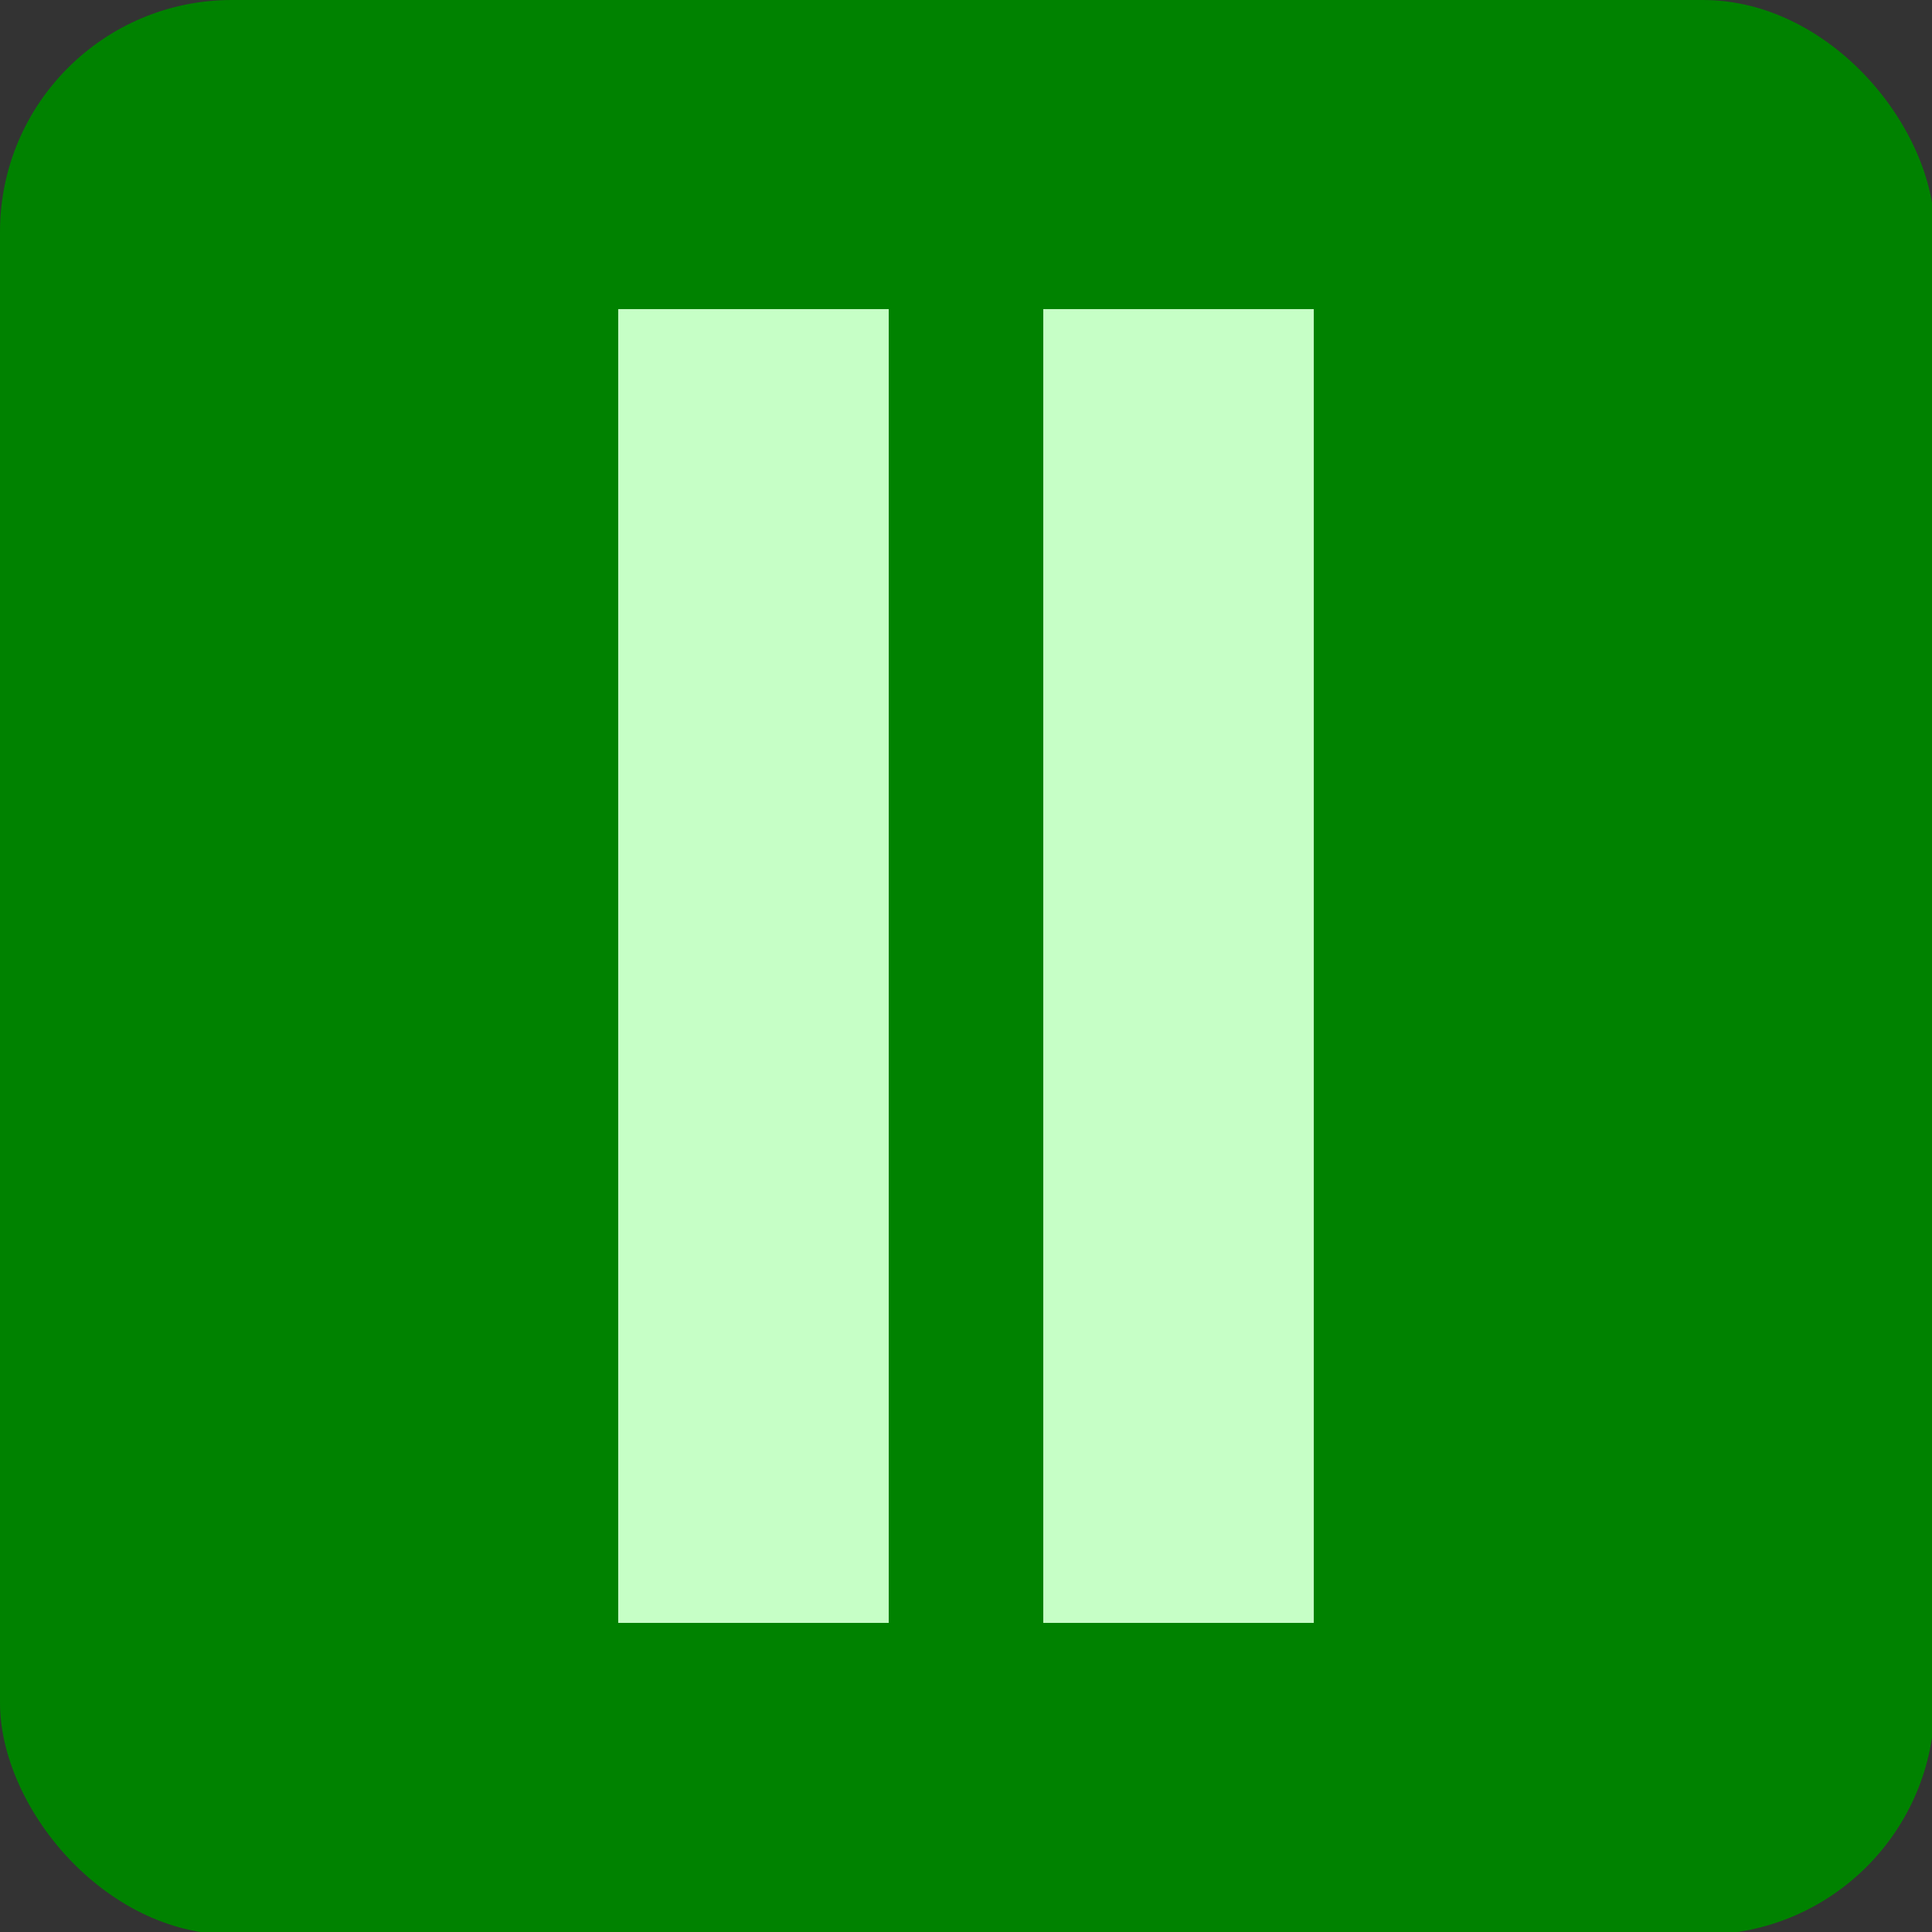 <?xml version="1.0" encoding="UTF-8" standalone="no"?>
<!-- Created with Inkscape (http://www.inkscape.org/) -->

<svg
   xmlns:dc="http://purl.org/dc/elements/1.1/"
   xmlns:cc="http://creativecommons.org/ns#"
   xmlns:rdf="http://www.w3.org/1999/02/22-rdf-syntax-ns#"
   xmlns:svg="http://www.w3.org/2000/svg"
   xmlns="http://www.w3.org/2000/svg"
   xmlns:sodipodi="http://sodipodi.sourceforge.net/DTD/sodipodi-0.dtd"
   xmlns:inkscape="http://www.inkscape.org/namespaces/inkscape"
   width="500"
   height="500"
   id="svg2"
   version="1.1"
   inkscape:version="0.47 r22583"
   sodipodi:docname="btn_track_paused.svg"
   inkscape:output_extension="org.inkscape.output.svg.inkscape"
   inkscape:export-filename="D:\_An_TripComputer_\TripComputer\res\drawable\btn_track_paused.png"
   inkscape:export-xdpi="9"
   inkscape:export-ydpi="9">
  <rect width="100%" height="100%" fill="#333333" stroke="none"/>
  <defs
     id="defs4">
    <inkscape:perspective
       sodipodi:type="inkscape:persp3d"
       inkscape:vp_x="0 : 526.18109 : 1"
       inkscape:vp_y="0 : 1000 : 0"
       inkscape:vp_z="744.09448 : 526.18109 : 1"
       inkscape:persp3d-origin="372.04724 : 350.78739 : 1"
       id="perspective10" />
    <inkscape:perspective
       id="perspective2829"
       inkscape:persp3d-origin="0.5 : 0.33333333 : 1"
       inkscape:vp_z="1 : 0.5 : 1"
       inkscape:vp_y="0 : 1000 : 0"
       inkscape:vp_x="0 : 0.5 : 1"
       sodipodi:type="inkscape:persp3d" />
    <inkscape:perspective
       id="perspective4014"
       inkscape:persp3d-origin="0.5 : 0.33333333 : 1"
       inkscape:vp_z="1 : 0.5 : 1"
       inkscape:vp_y="0 : 1000 : 0"
       inkscape:vp_x="0 : 0.5 : 1"
       sodipodi:type="inkscape:persp3d" />
  </defs>
  <sodipodi:namedview
     id="base"
     pagecolor="#ffffff"
     bordercolor="#666666"
     borderopacity="1.0"
     inkscape:pageopacity="0.0"
     inkscape:pageshadow="2"
     inkscape:zoom="1.526"
     inkscape:cx="250"
     inkscape:cy="250"
     inkscape:document-units="px"
     inkscape:current-layer="layer1"
     showgrid="false"
     inkscape:window-width="1680"
     inkscape:window-height="988"
     inkscape:window-x="-8"
     inkscape:window-y="-8"
     inkscape:window-maximized="1" />
  <g
     inkscape:label="tło"
     inkscape:groupmode="layer"
     id="layer1"
     transform="translate(0,-552.362)"
     style="display:inline">
    <rect
       style="fill:#008200;fill-opacity:1"
       id="rect2816"
       width="500.675"
       height="500.675"
       x="0"
       y="-5.6843419e-14"
       transform="translate(0,552.362)"
       ry="60" />
    <rect
       style="fill:#c6ffc6;fill-opacity:1"
       id="rect2819-7"
       width="70"
       height="340"
       x="270"
       y="632.362"
       inkscape:export-filename="D:\temp\btn_zoom_in.png"
       inkscape:export-xdpi="8.9878702"
       inkscape:export-ydpi="8.9878702" />
  </g>
  <g
     inkscape:groupmode="layer"
     id="layer2"
     inkscape:label="symbol">
    <rect
       style="fill:#c6ffc6;fill-opacity:1"
       id="rect2819"
       width="70"
       height="340"
       x="160"
       y="80"
       inkscape:export-filename="D:\temp\btn_zoom_in.png"
       inkscape:export-xdpi="8.9878702"
       inkscape:export-ydpi="8.9878702" />
  </g>
</svg>
